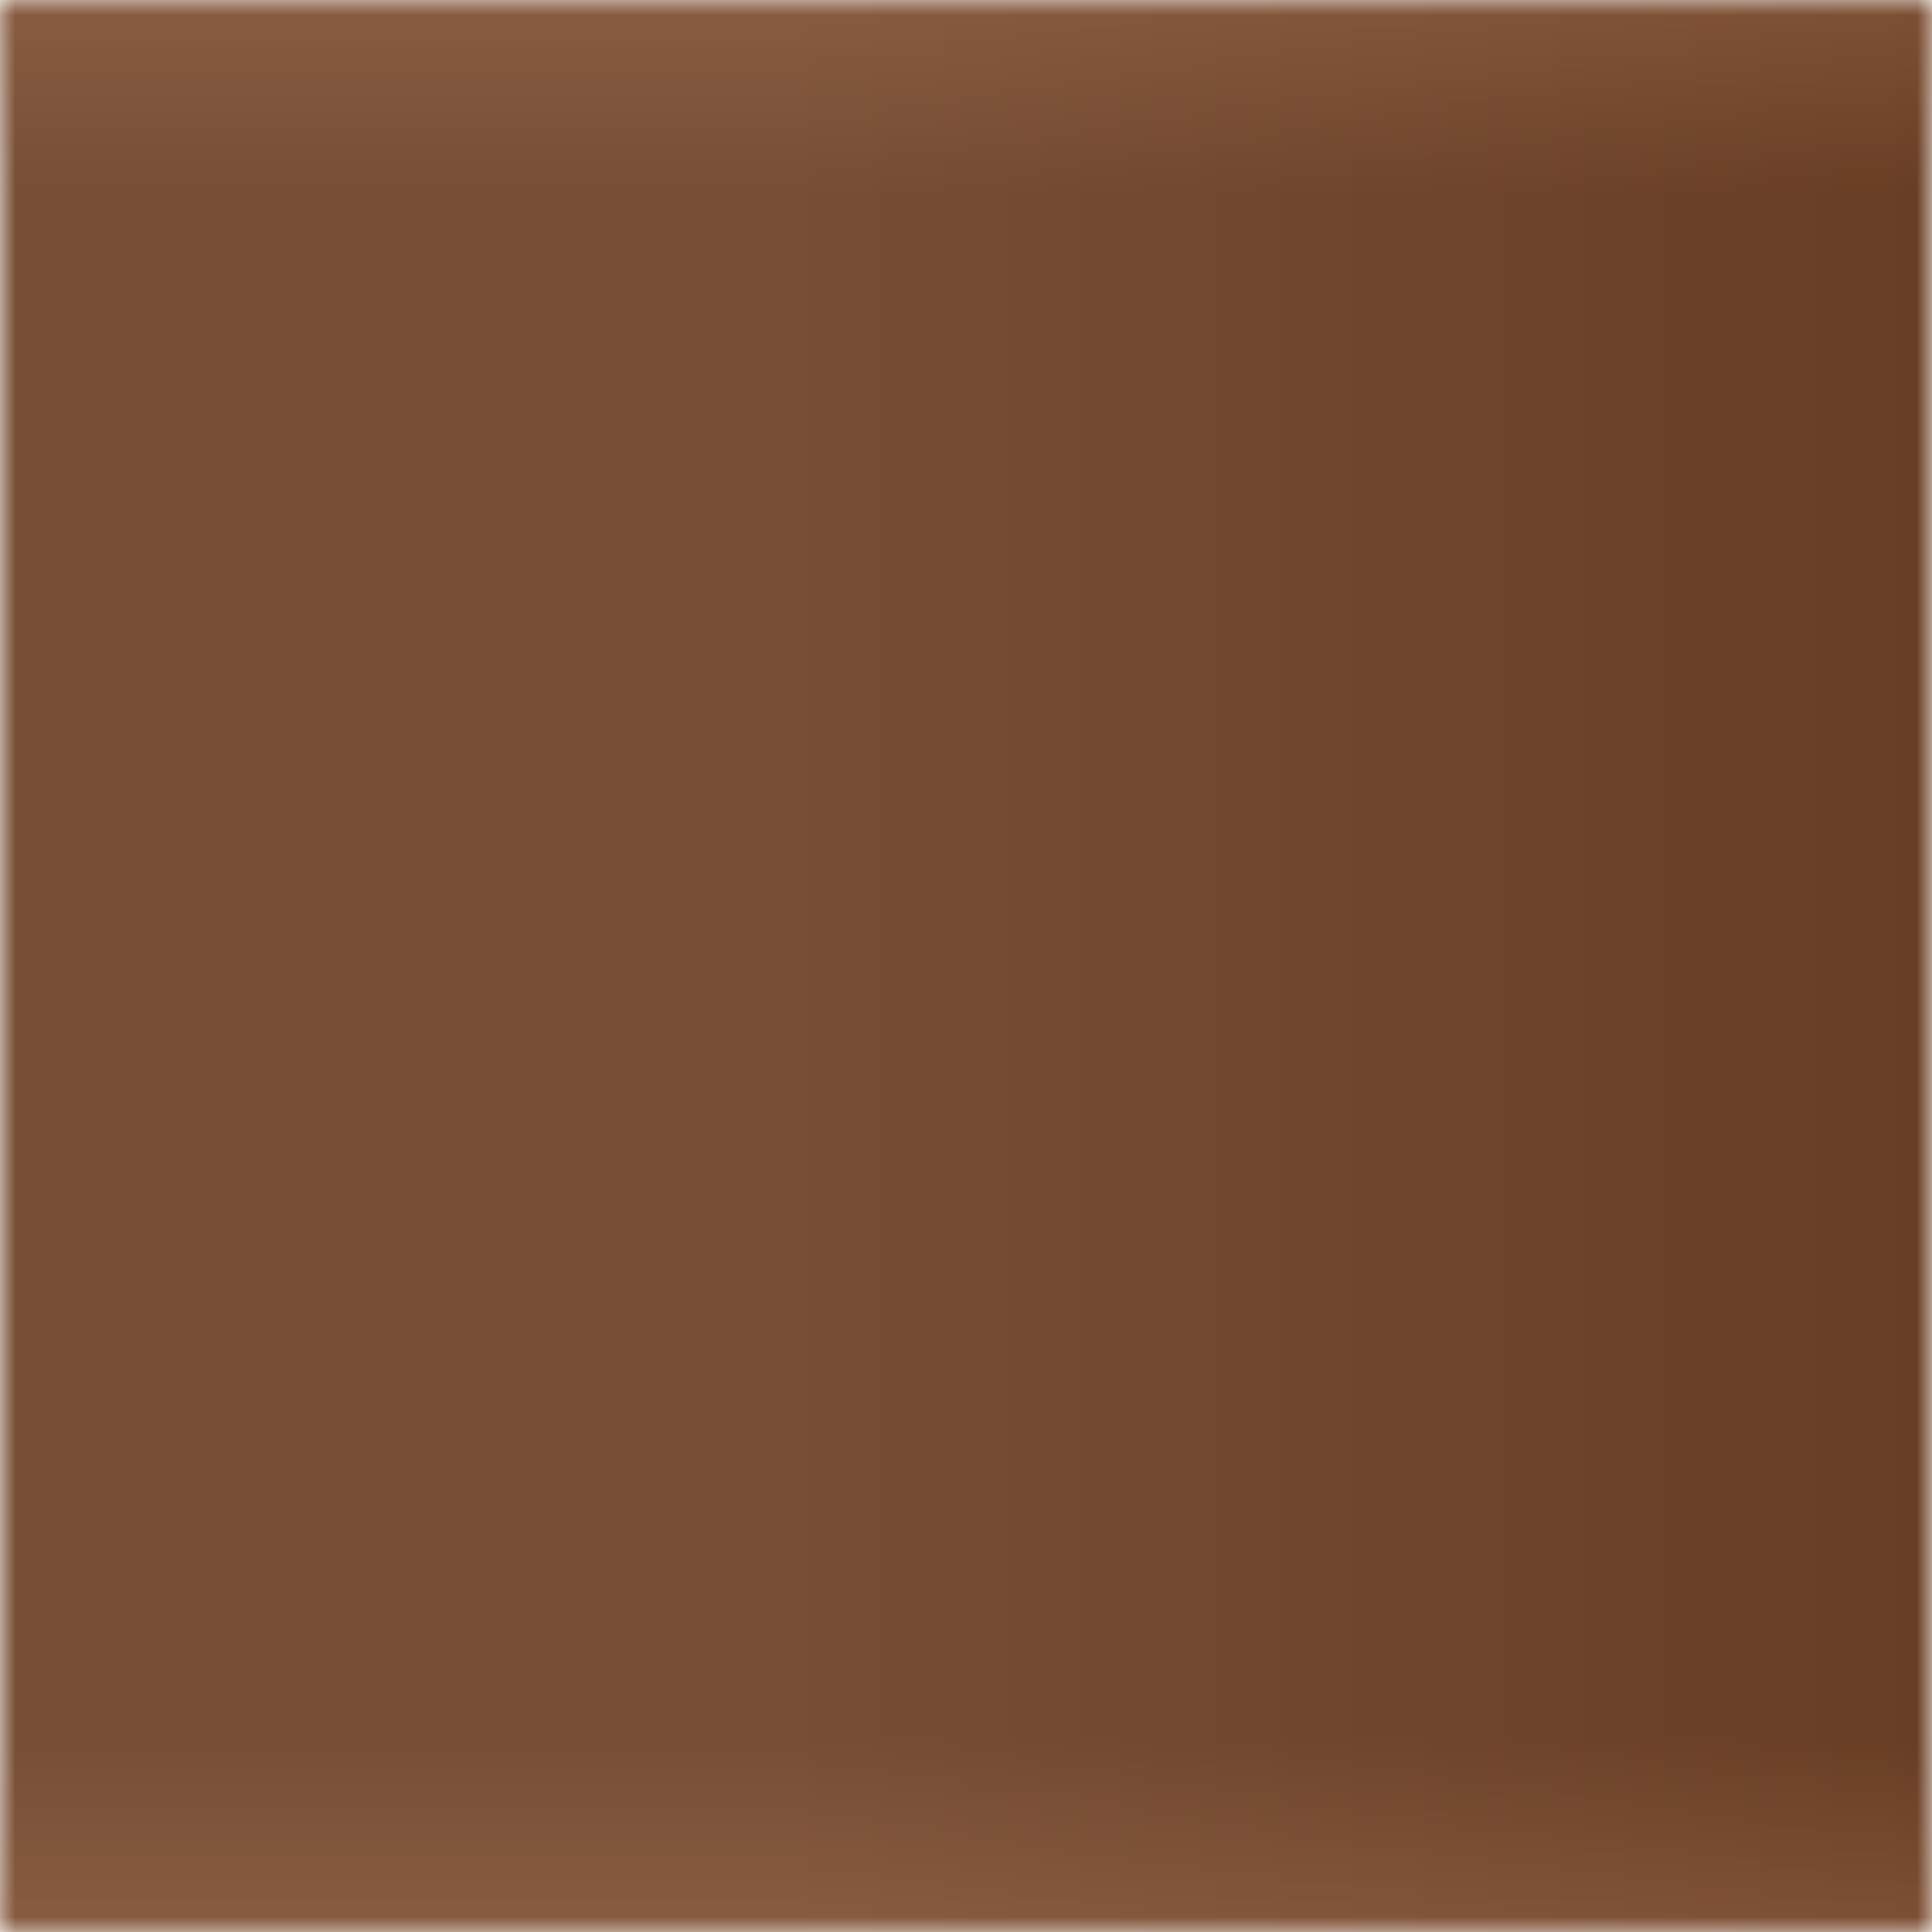<svg xmlns="http://www.w3.org/2000/svg" id="button_hover" data-name="button hover" preserveAspectRatio="none" viewBox="0 0 64 64"><defs><linearGradient id="mask-gradient" x2="64" y1="32" y2="32" gradientUnits="userSpaceOnUse"><stop offset=".4" stop-color="#e5e5e5"/><stop offset="1" stop-color="#676767"/></linearGradient><mask id="mask" width="64" height="64" x="0" y="0" maskUnits="userSpaceOnUse"><path d="M0 0h64v64H0z" class="cls-1"/></mask><linearGradient id="button-gradient-light" x2="64" y1="32" y2="32" gradientUnits="userSpaceOnUse"><stop offset=".4" stop-color="#774f36"/><stop offset="1" stop-color="#683e24"/></linearGradient><linearGradient id="glow-gradient-light" x1="32" x2="32" y1="64" gradientUnits="userSpaceOnUse"><stop offset="0" stop-color="#b17c5b" stop-opacity=".3"/><stop offset=".1" stop-color="#b17c5b" stop-opacity="0"/><stop offset=".9" stop-color="#b17c5b" stop-opacity="0"/><stop offset="1" stop-color="#b17c5b" stop-opacity=".3"/></linearGradient></defs><style>@-webkit-keyframes button-pulse{0%{opacity:.8}50%{opacity:1}}.cls-1{fill:url(#mask-gradient)}.button-container-mask{mask:url(#mask)}.ButtonFill{fill:url(#button-gradient-light)}.ButtonGlow{fill:url(#glow-gradient-light)}.button-container{-webkit-animation:button-pulse 2.2s linear infinite}</style><g class="button-container"><g class="button-container-mask"><path d="M0 0h64v64H0z" class="ButtonFill"/></g><g class="button-container-mask"><path d="M0 0h64v64H0z" class="ButtonGlow"/></g></g></svg>